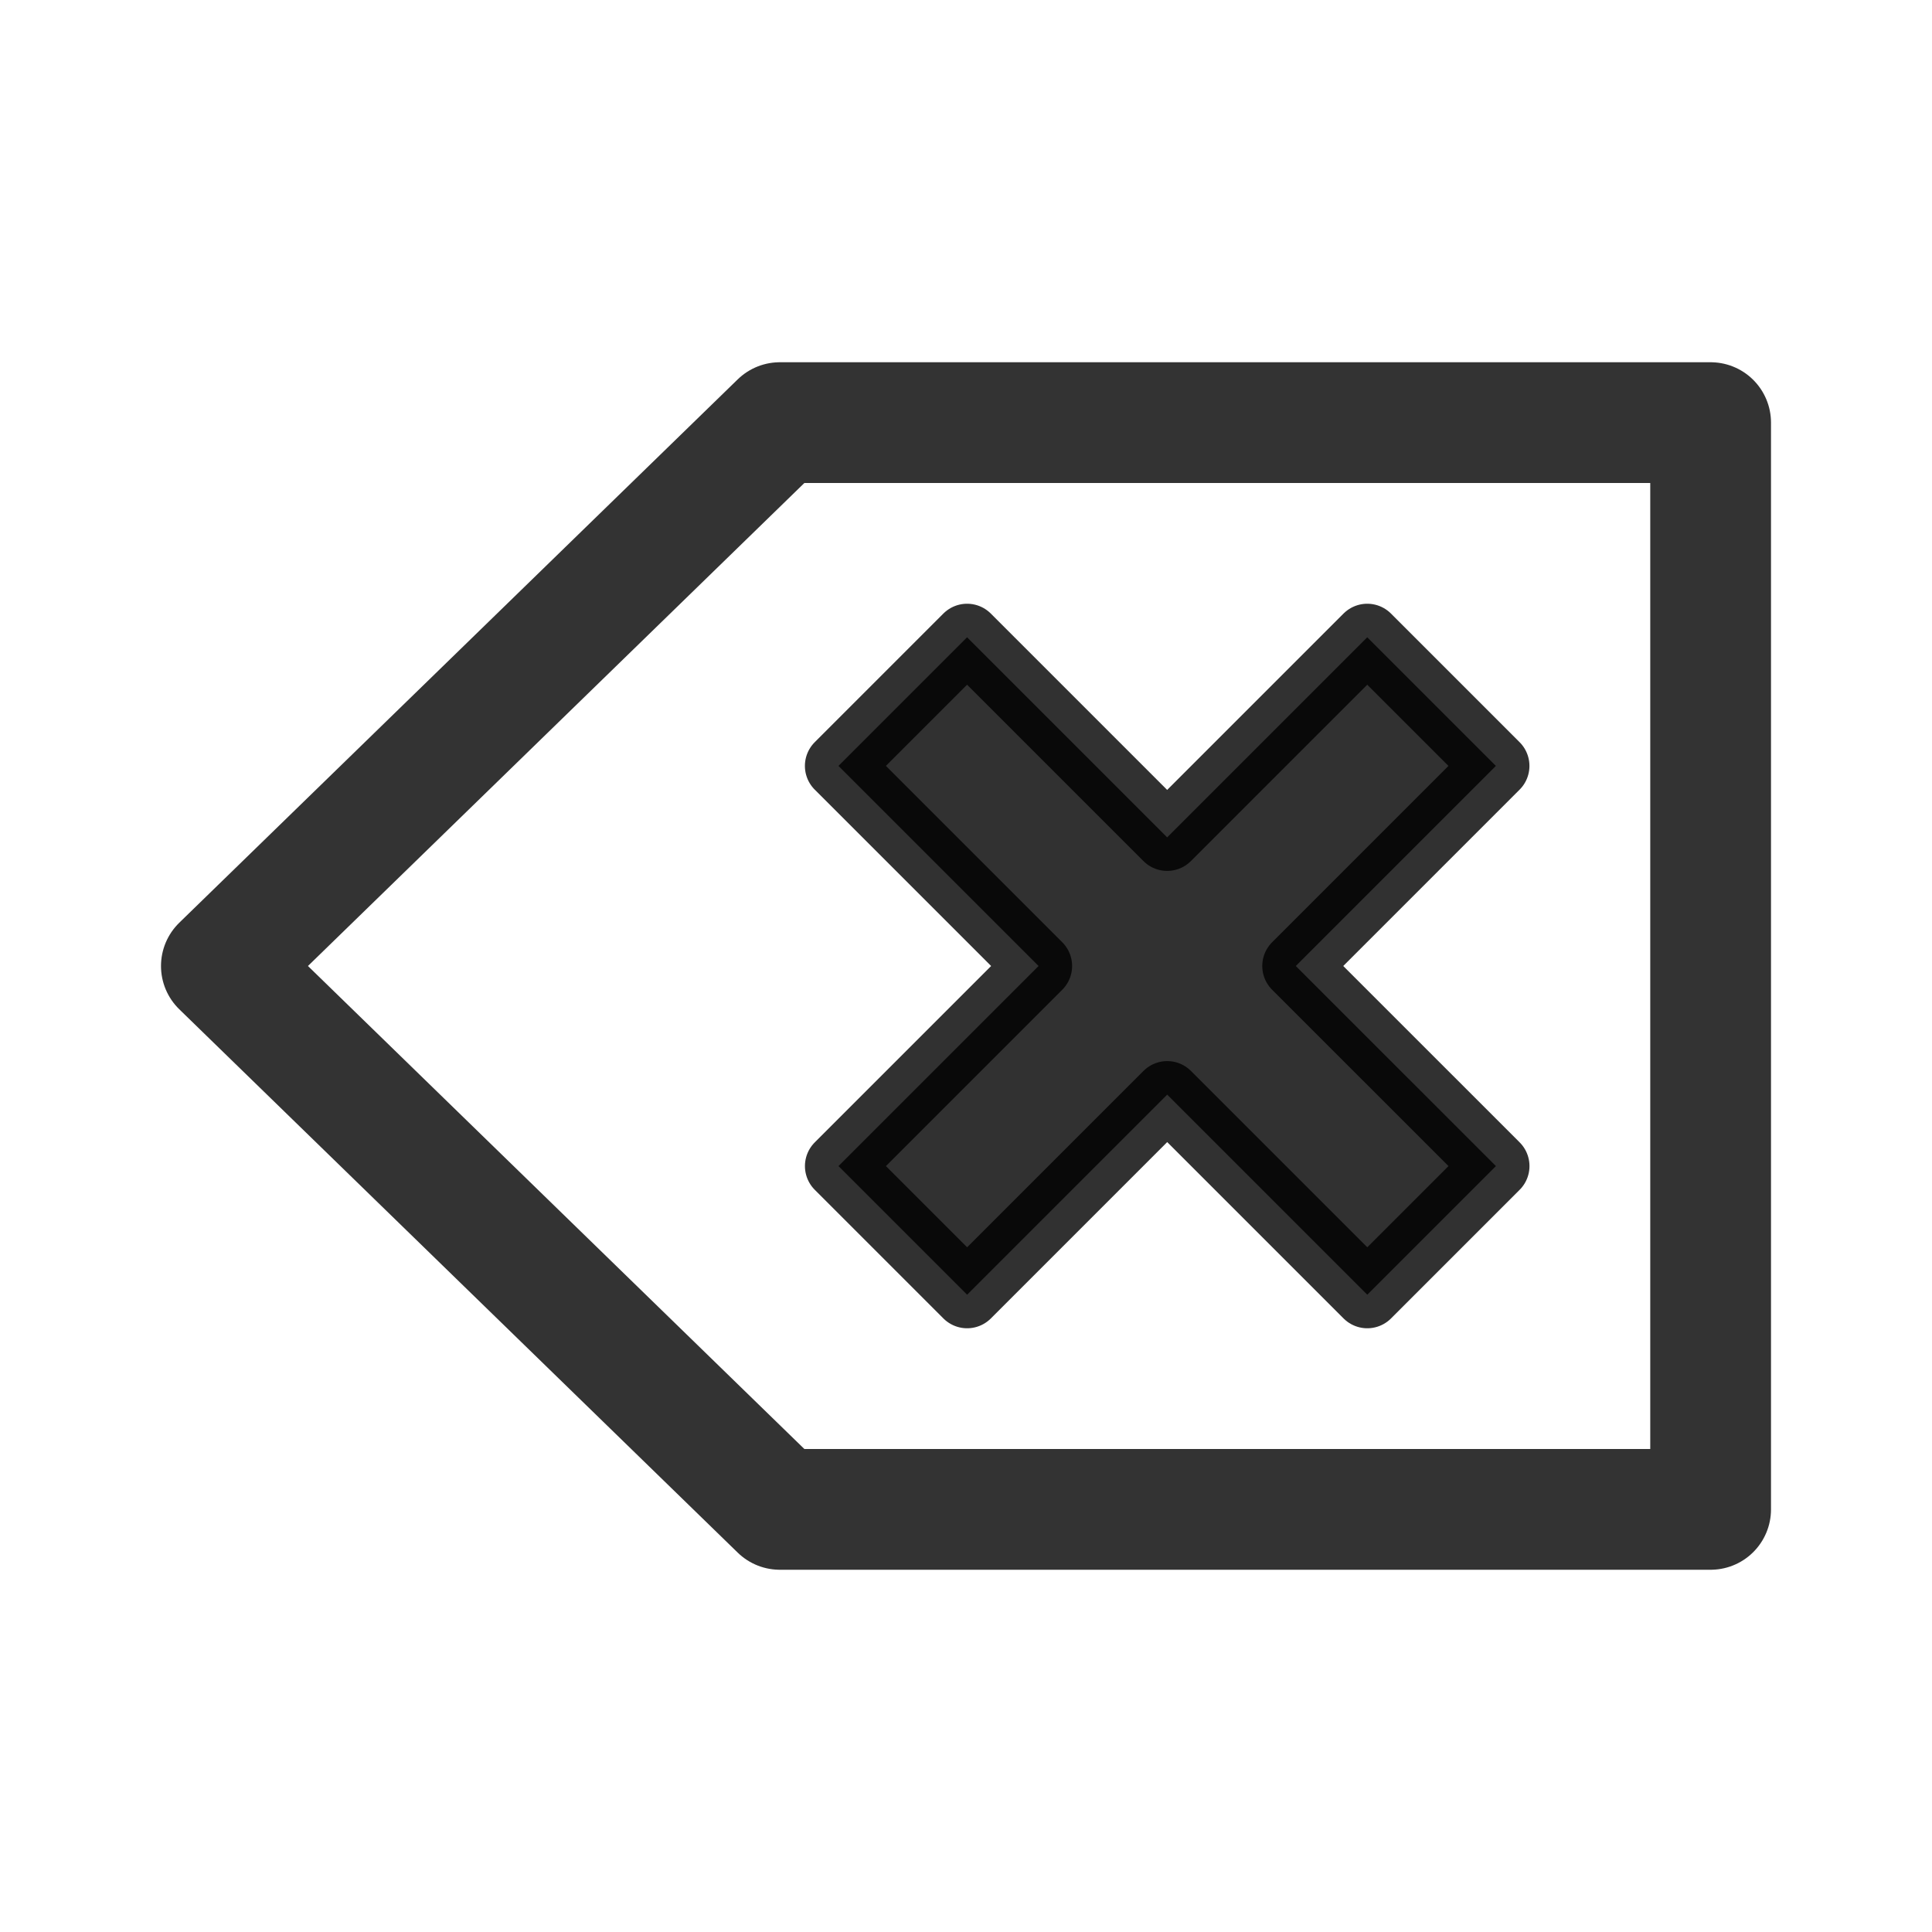<?xml version="1.0" encoding="UTF-8" standalone="no"?>
<!-- Created with Inkscape (http://www.inkscape.org/) -->

<svg
   xmlns:dc="http://purl.org/dc/elements/1.1/"
   xmlns:cc="http://creativecommons.org/ns#"
   xmlns:rdf="http://www.w3.org/1999/02/22-rdf-syntax-ns#"
   xmlns:svg="http://www.w3.org/2000/svg"
   xmlns="http://www.w3.org/2000/svg"
   xmlns:xlink="http://www.w3.org/1999/xlink"
   xmlns:sodipodi="http://sodipodi.sourceforge.net/DTD/sodipodi-0.dtd"
   xmlns:inkscape="http://www.inkscape.org/namespaces/inkscape"
   id="svg3275"
   height="48"
   width="48"
   version="1.0"
   inkscape:version="0.48.3.1 r9886"
   sodipodi:docname="edit-clear.svg">
  <sodipodi:namedview
     pagecolor="#ffffff"
     bordercolor="#666666"
     borderopacity="1"
     objecttolerance="10"
     gridtolerance="10"
     guidetolerance="10"
     inkscape:pageopacity="0"
     inkscape:pageshadow="2"
     inkscape:window-width="1366"
     inkscape:window-height="719"
     id="namedview17"
     showgrid="true"
     inkscape:zoom="19.124999"
     inkscape:cx="29.003835"
     inkscape:cy="23.447729"
     inkscape:window-x="0"
     inkscape:window-y="27"
     inkscape:window-maximized="1"
     inkscape:current-layer="svg3275">
    <inkscape:grid
       type="xygrid"
       id="grid2997" />
  </sodipodi:namedview>
  <defs
     id="defs3277">
    <radialGradient
       id="radialGradient2469"
       gradientUnits="userSpaceOnUse"
       cy="4.625"
       cx="62.625"
       gradientTransform="matrix(2.165,0,0,0.753,-111.56,36.518)"
       r="10.625">
      <stop
         id="stop8840"
         offset="0" />
      <stop
         id="stop8842"
         style="stop-opacity:0"
         offset="1" />
    </radialGradient>
    <linearGradient
       id="linearGradient2452"
       y2="34.225"
       gradientUnits="userSpaceOnUse"
       x2="24.104"
       gradientTransform="matrix(1.845,0,0,1.834,-20.057,-17.214)"
       y1="15.181"
       x1="24.104">
      <stop
         id="stop2266"
         style="stop-color:#d7e866"
         offset="0" />
      <stop
         id="stop2268"
         style="stop-color:#8cab2a"
         offset="1" />
    </linearGradient>
    <linearGradient
       id="linearGradient3269"
       y2="45"
       gradientUnits="userSpaceOnUse"
       x2="24"
       y1="5"
       x1="24">
      <stop
         id="stop3261"
         style="stop-color:#fff"
         offset="0" />
      <stop
         id="stop3263"
         style="stop-color:#fff;stop-opacity:0"
         offset="1" />
    </linearGradient>
    <radialGradient
       inkscape:collect="always"
       xlink:href="#linearGradient2499"
       id="radialGradient5966"
       gradientUnits="userSpaceOnUse"
       gradientTransform="matrix(1.227,0,0,0.991,-14.523,8.559)"
       cx="64.808"
       cy="1019.362"
       fx="64.808"
       fy="991.862"
       r="61.016" />
    <linearGradient
       x1="63.397"
       y1="-12.489"
       gradientTransform="matrix(2.801,0,0,2.801,-142.25,43.835)"
       x2="63.397"
       gradientUnits="userSpaceOnUse"
       y2="5.468"
       id="linearGradient2499">
      <stop
         offset="0"
         style="stop-color:#ffffff;stop-opacity:0;"
         id="stop4875" />
      <stop
         id="stop3899"
         style="stop-color:#ffffff;stop-opacity:0;"
         offset="0.705" />
      <stop
         offset="1"
         style="stop-color:#ffffff;stop-opacity:1;"
         id="stop4877" />
    </linearGradient>
  </defs>
  <path
     style="opacity:0.806;fill:#000000;fill-opacity:1;stroke:#000000;stroke-width:1.667;stroke-linecap:round;stroke-linejoin:round;stroke-miterlimit:4;stroke-opacity:1;stroke-dasharray:none"
     d="M 20.832,19.029 25.803,24 l -4.971,4.971 3.196,3.196 4.971,-4.971 4.971,4.971 3.196,-3.196 L 32.194,24 l 4.971,-4.971 -3.196,-3.196 -4.971,4.971 -4.971,-4.971 -3.196,3.196 z"
     id="rect2999"
     inkscape:connector-curvature="0" />
  <path
     style="fill:none;stroke:#000000;stroke-width:3;stroke-linecap:round;stroke-linejoin:round;stroke-miterlimit:4;stroke-opacity:1;stroke-dasharray:none;opacity:0.8"
     d="m 5.5,24 13.875,-13.5 23.125,0 0,27 -23.125,0 z"
     id="path2997"
     inkscape:connector-curvature="0" />
</svg>
